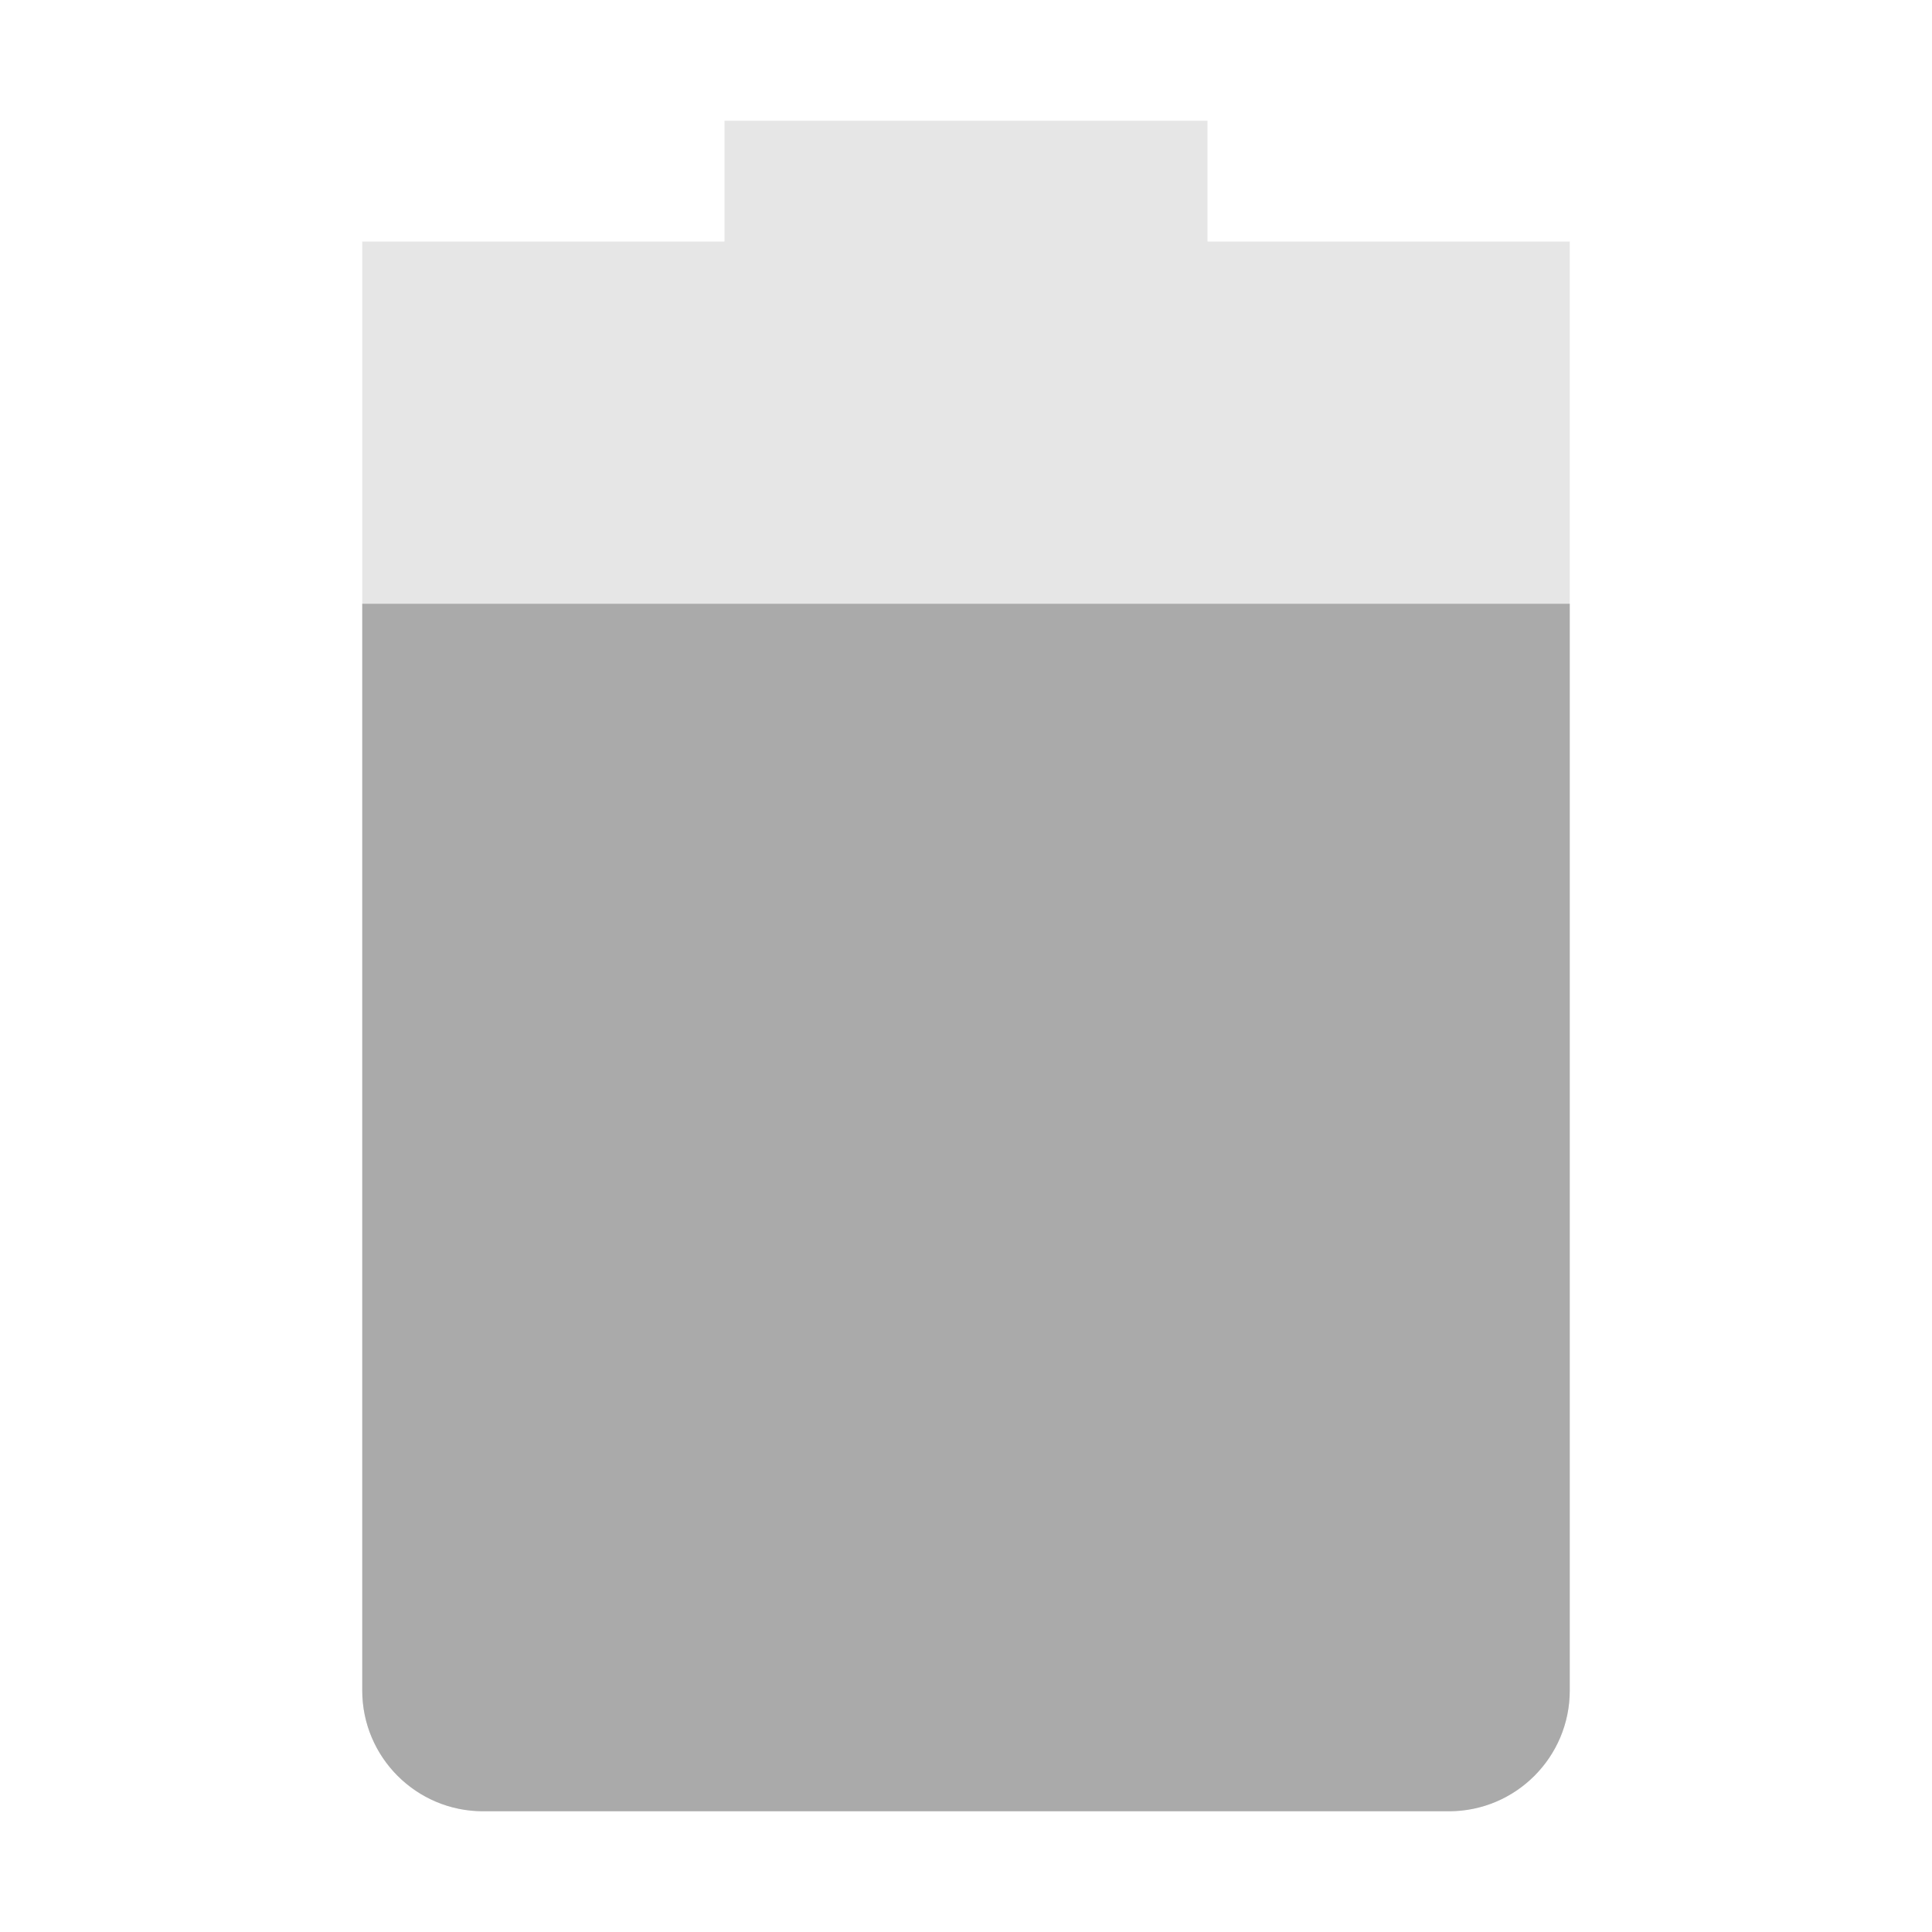 <svg width="16" height="16" enable-background="new" version="1.1" xmlns="http://www.w3.org/2000/svg">
 <path d="m6 1v1h-3v12a1 1 0 0 0 1 1h8a1 1 0 0 0 1-1v-12h-3v-1z" fill="#aaaaaa" opacity=".3"/>
 <path d="m3 5v9c0 0.552 0.448 1 1 1h8c0.552 0 1-0.448 1-1v-9z" fill="#aaaaaa"/>
</svg>
